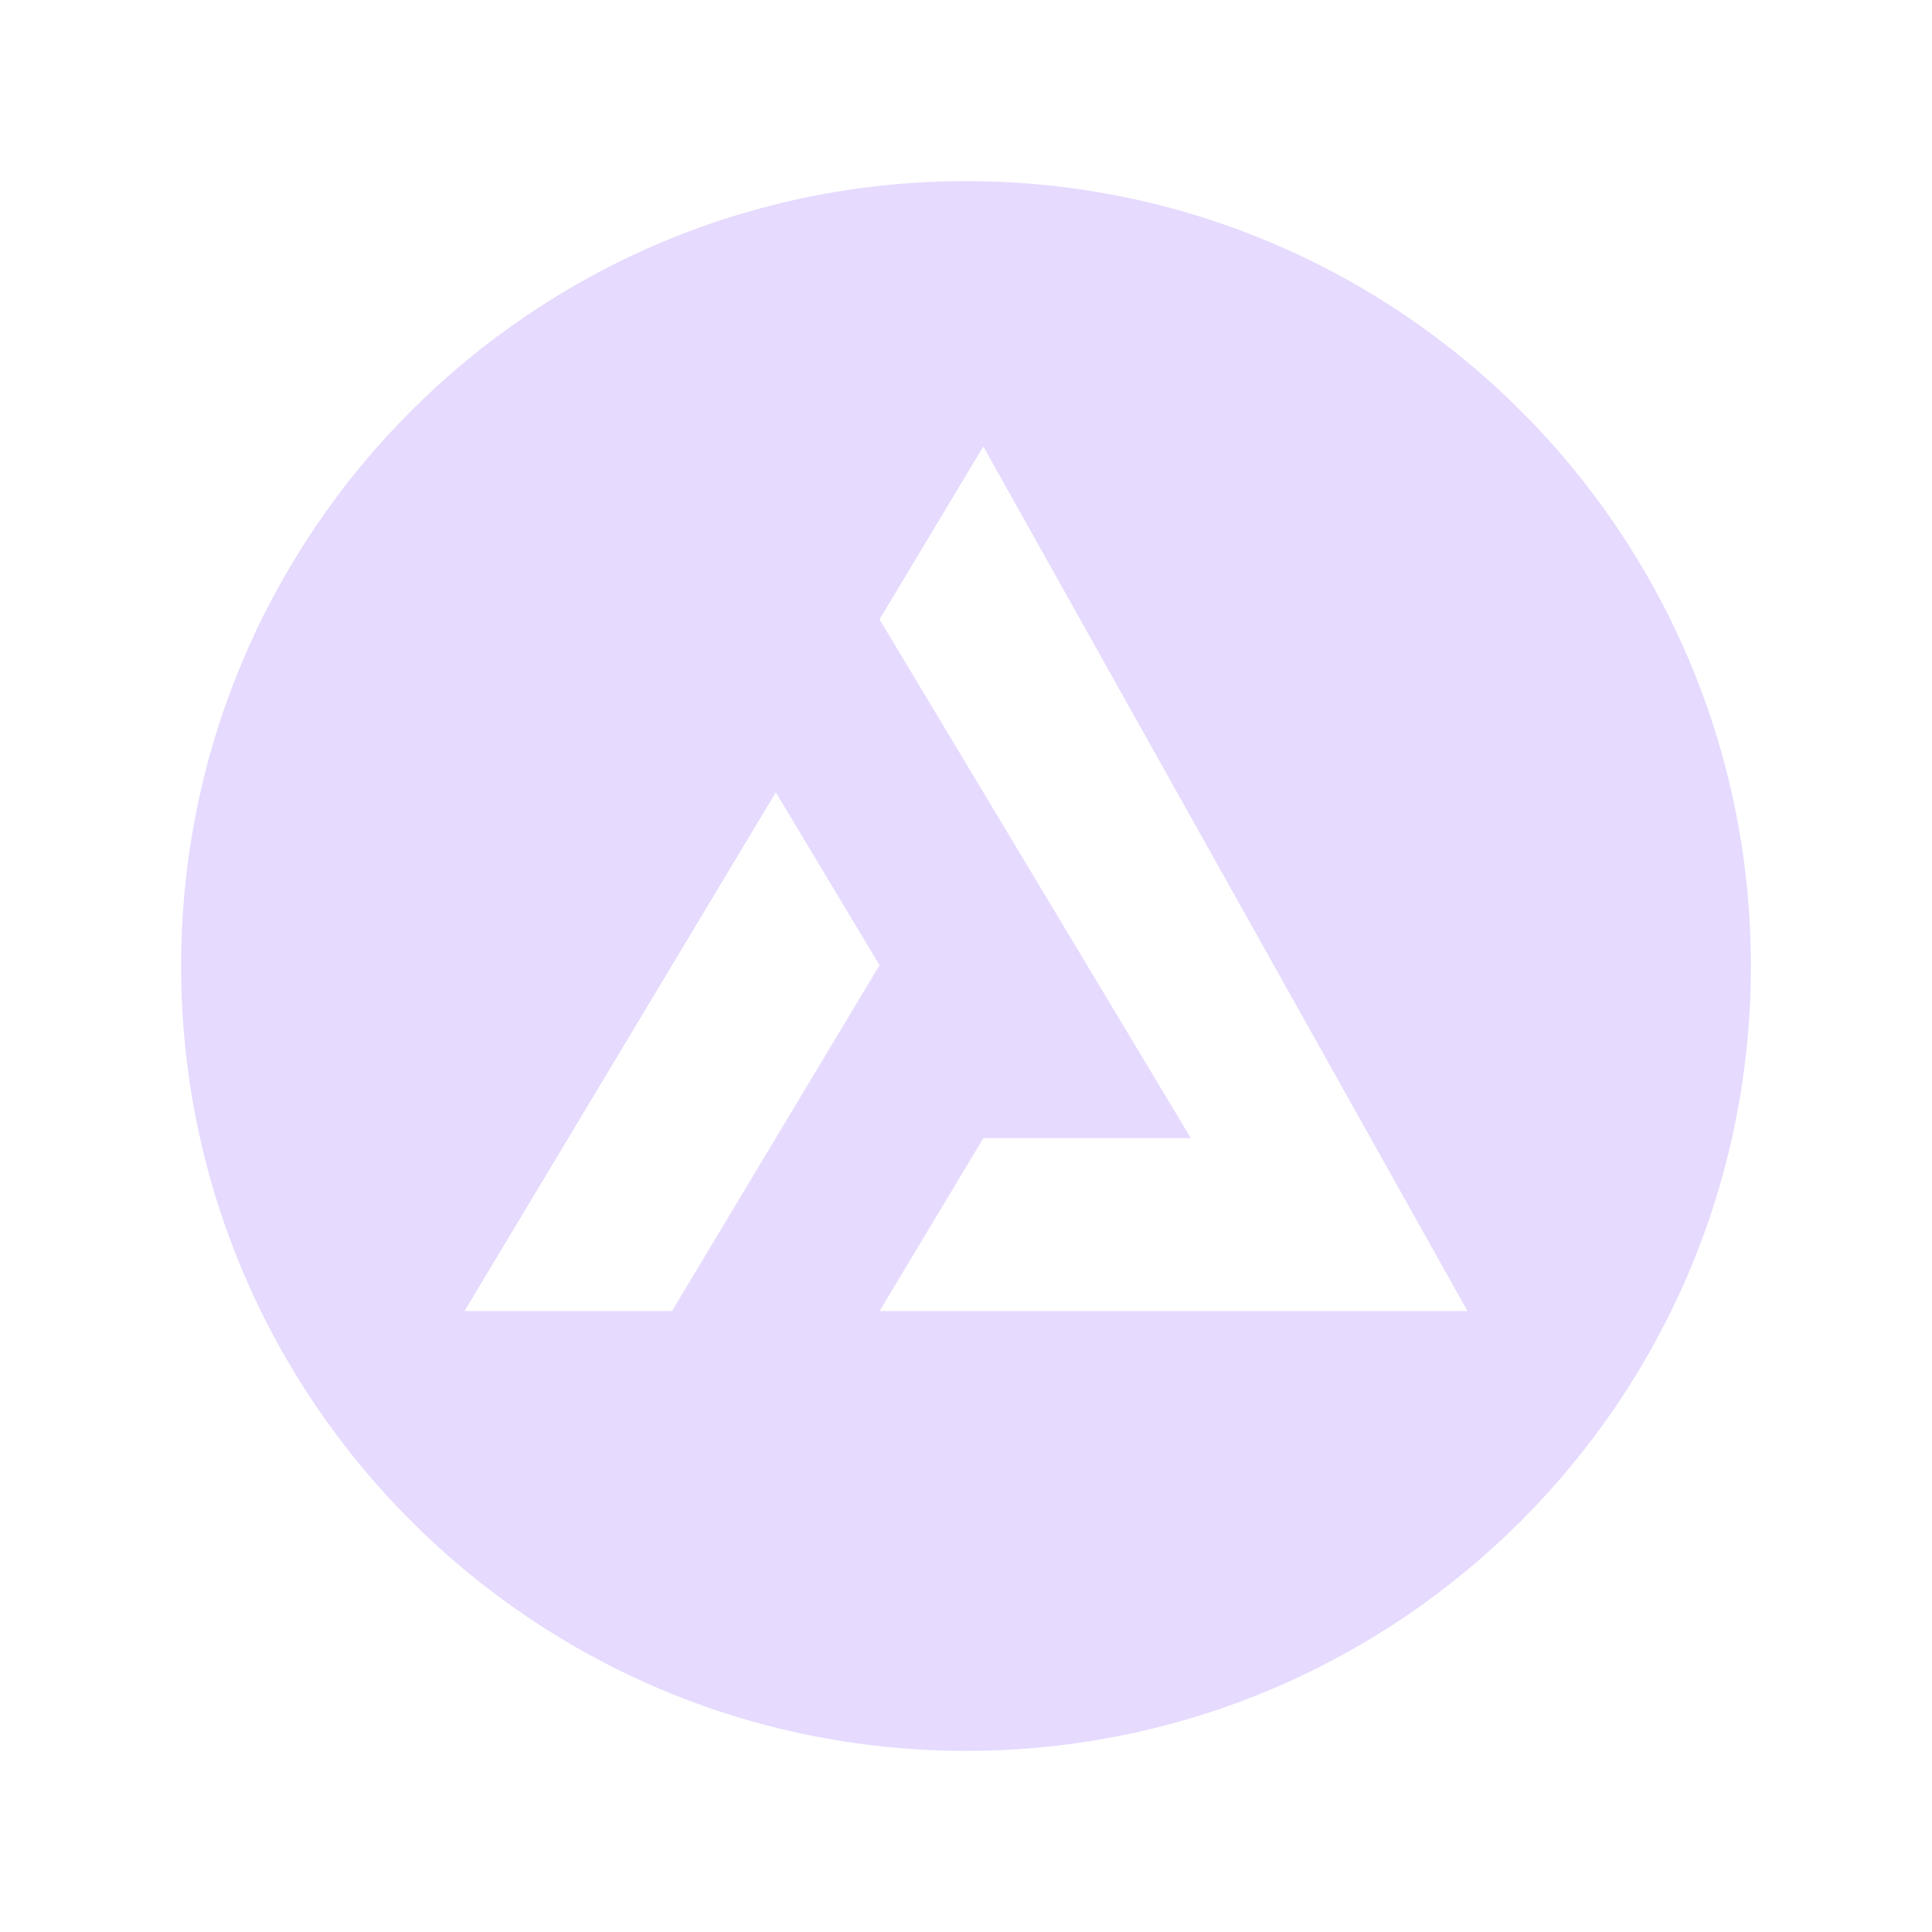 <svg width="32" height="32" viewBox="0 0 32 32" fill="none" xmlns="http://www.w3.org/2000/svg">
<path d="M16 3C8.82 3 3 8.82 3 16C3 23.18 8.82 29 16 29C23.18 29 29 23.18 29 16C29 8.82 23.18 3 16 3ZM7.694 21.715L12.85 13.123L14.568 15.987L11.131 21.715H7.694H7.694ZM14.568 21.715L16.287 18.851H19.724L14.568 10.259L16.287 7.395L24.306 21.715H14.568Z" fill="#E6DAFE"/>
</svg>

